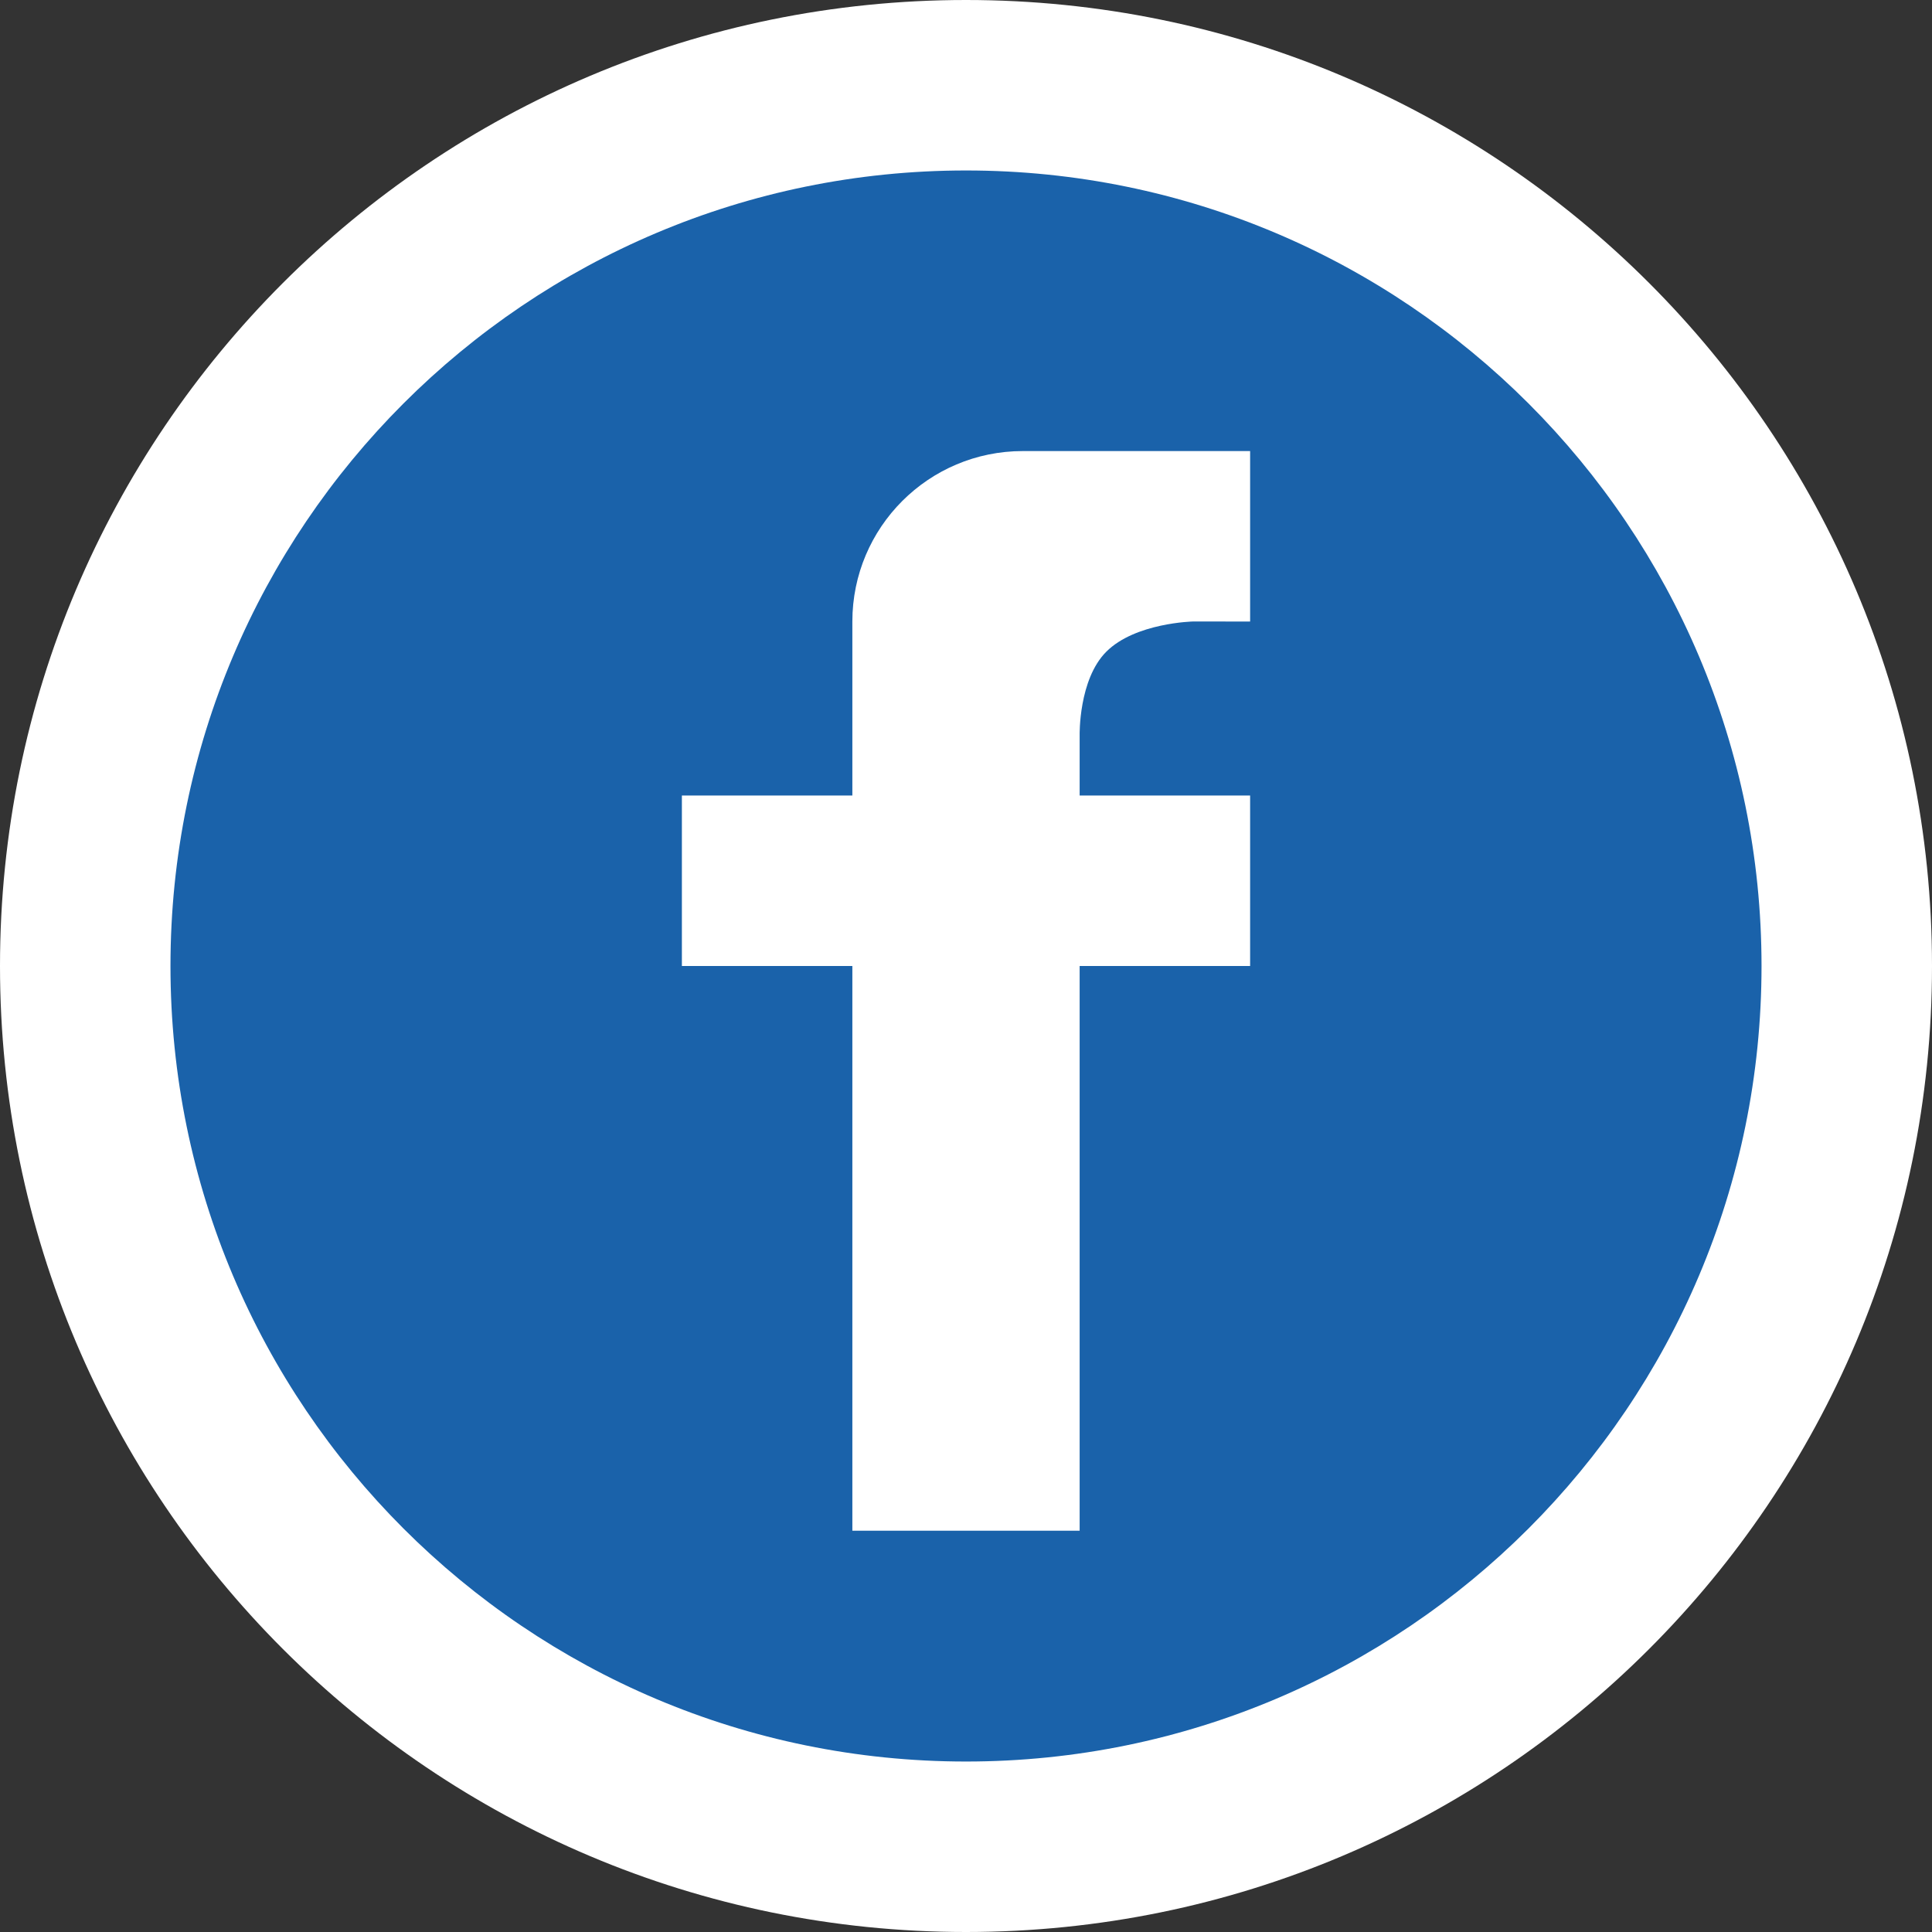 <?xml version="1.0" encoding="utf-8"?>
<!-- Generator: Adobe Illustrator 17.0.0, SVG Export Plug-In . SVG Version: 6.00 Build 0)  -->
<!DOCTYPE svg PUBLIC "-//W3C//DTD SVG 1.1//EN" "http://www.w3.org/Graphics/SVG/1.1/DTD/svg11.dtd">
<svg version="1.1" id="Livello_1" xmlns="http://www.w3.org/2000/svg" xmlns:xlink="http://www.w3.org/1999/xlink" x="0px" y="0px"
	 width="34px" height="34px" viewBox="0 0 34 34" enable-background="new 0 0 34 34" xml:space="preserve">
<rect x="0" y="0" width="34" height="34" fill="#333333" stroke="none"/>
<path fill="#FFFFFF" d="M17,0c9.389,0,17,7.612,17,17c0,9.389-7.611,17-17,17S0,26.389,0,17S7.611,0,17,0z"/>
<path fill="#1a62aa" d="M17,3c7.732,0,14,6.268,14,14s-6.268,14-14,14S3,24.732,3,17S9.268,3,17,3z"/>
<path fill="#FFFFFF" d="M19.469,11.469C19.979,10.958,21,10.937,21,10.937l1,0.001v-3h-4c-1.657,0-3,1.343-3,3V14h-3v3h3v9.938h4V17
	h3v-3h-3v-1.062C19,12.938,18.979,11.959,19.469,11.469z"/>
</svg>
